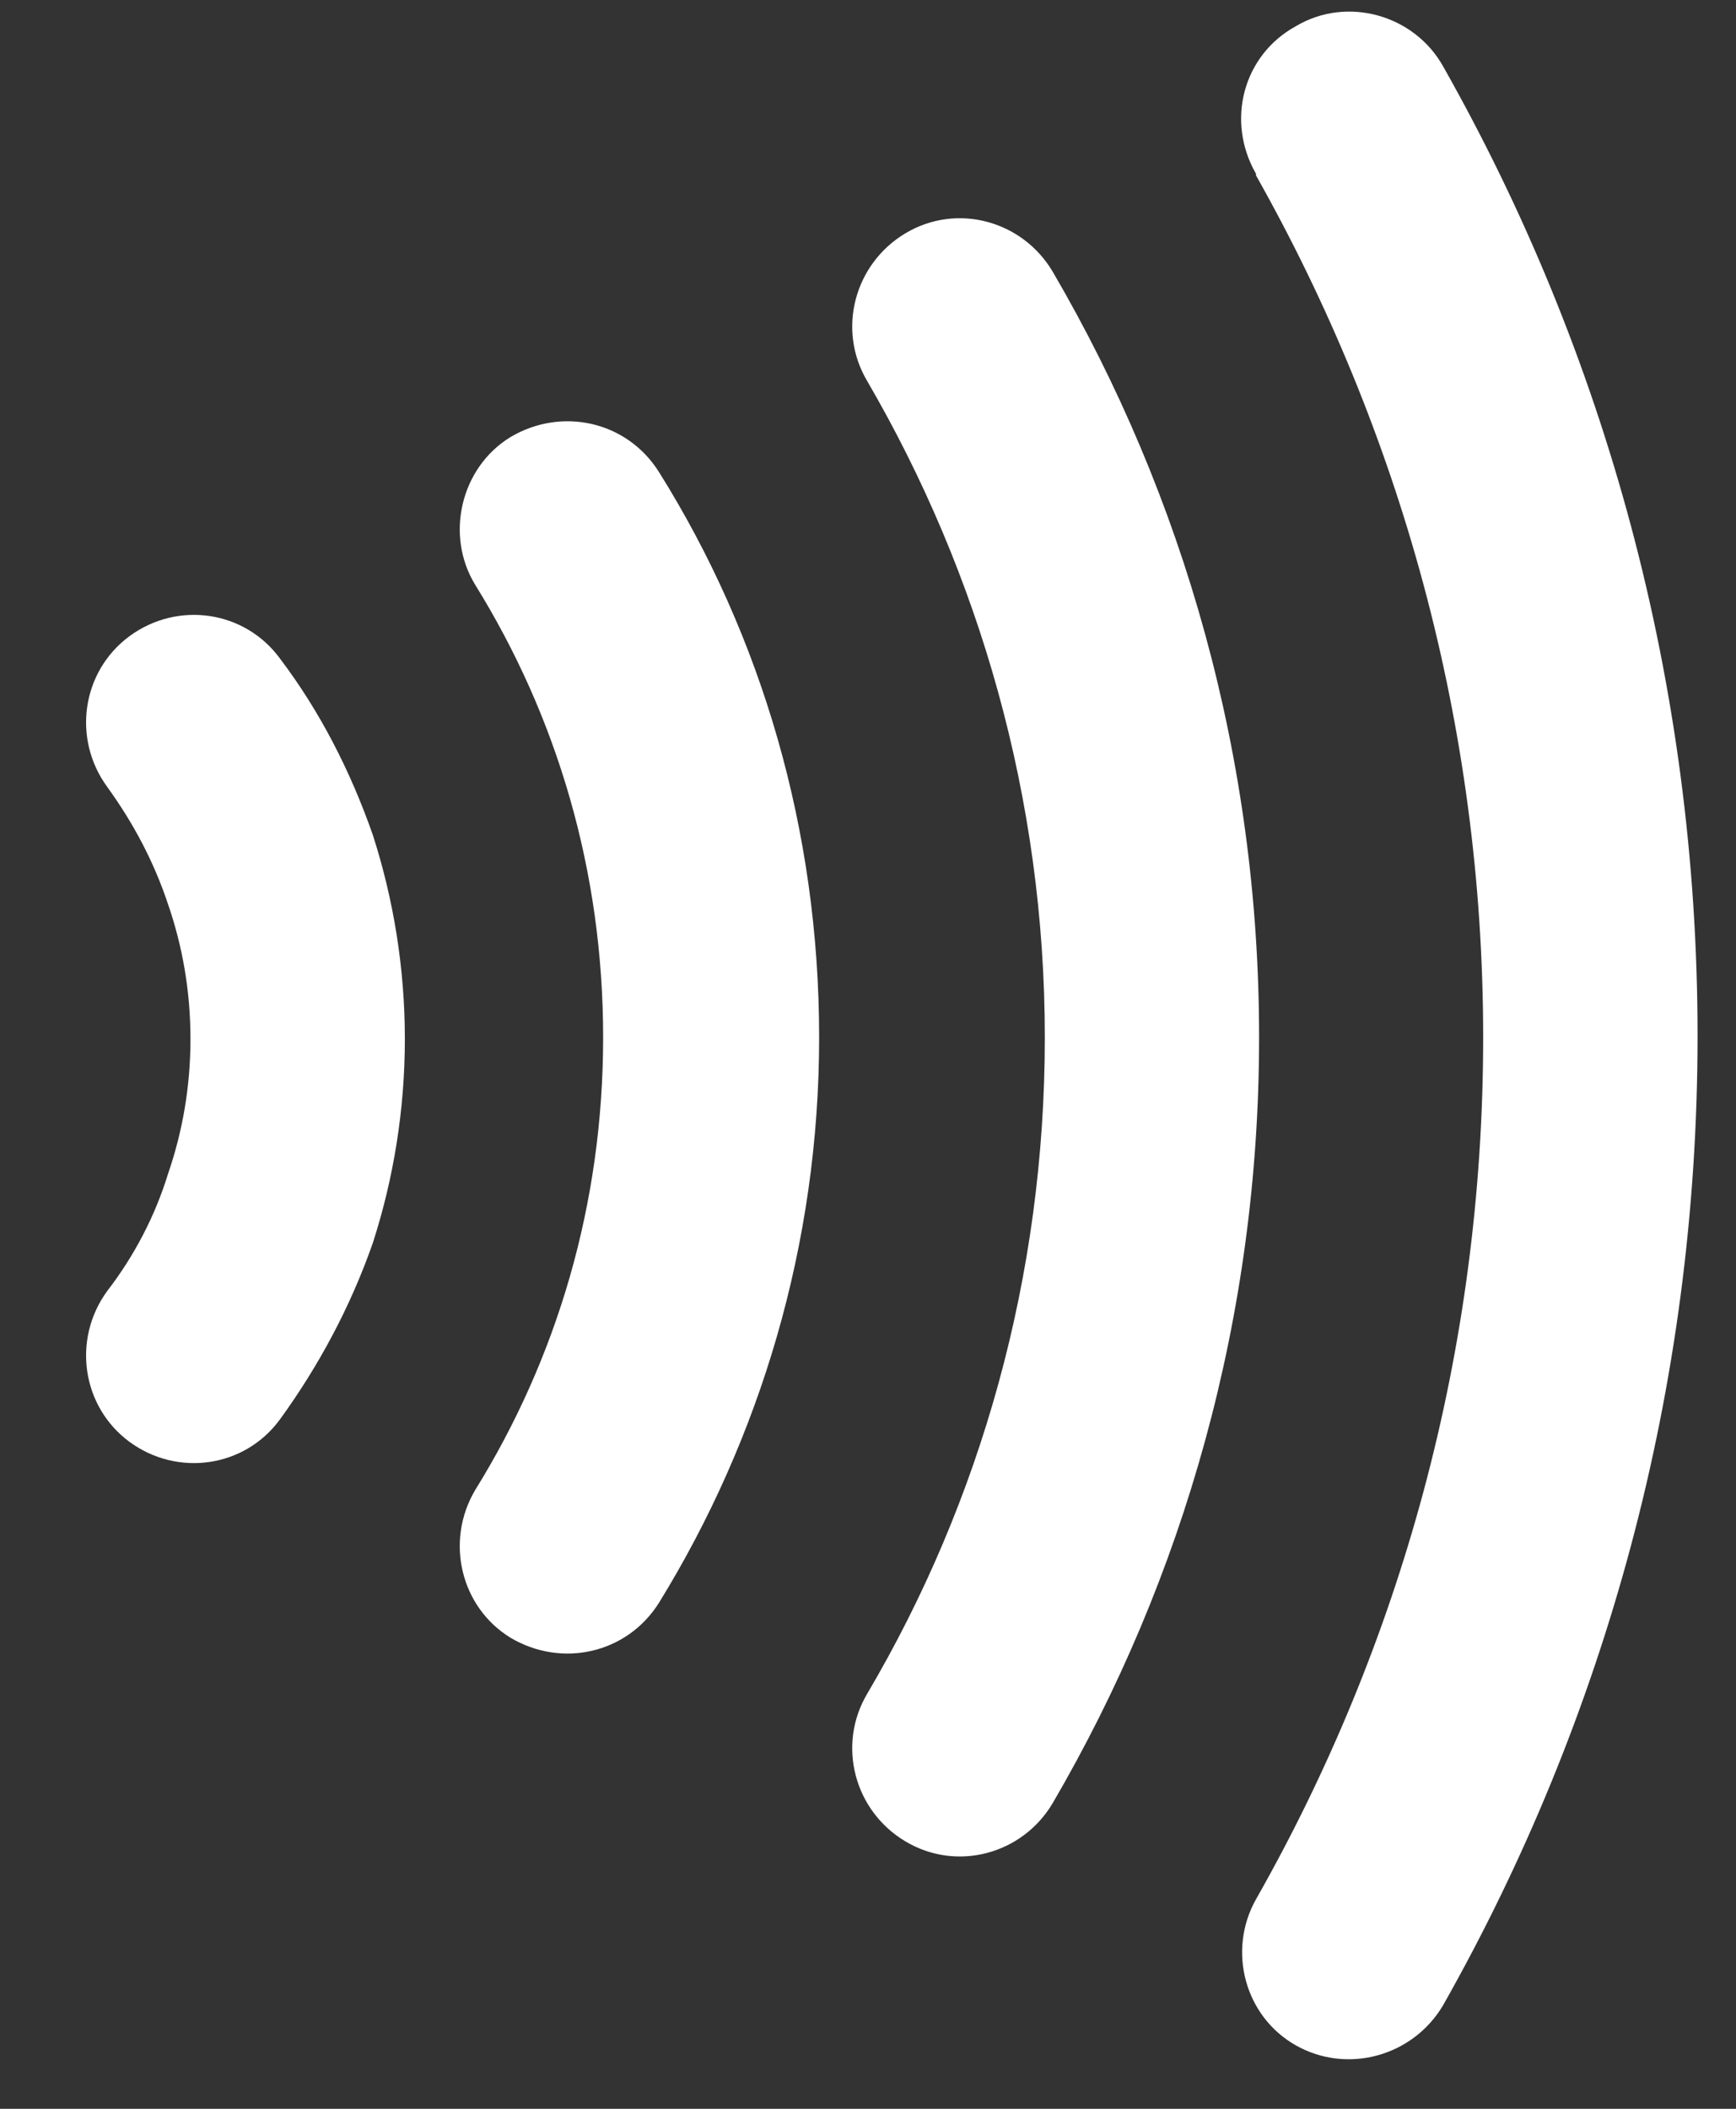 <svg width="14" height="17" viewBox="0 0 14 17" fill="none" xmlns="http://www.w3.org/2000/svg">
<rect x="0" y="0" width="14" height="17" fill="#333333" stroke="none"/>
<path d="M0.865 6.344C1.071 6.629 1.239 6.94 1.355 7.289C1.471 7.625 1.536 7.988 1.536 8.376C1.536 8.764 1.471 9.126 1.355 9.463C1.252 9.799 1.084 10.123 0.865 10.407C0.581 10.795 0.658 11.339 1.045 11.624C1.433 11.908 1.974 11.831 2.258 11.442C2.568 11.015 2.826 10.537 3.007 10.019C3.174 9.502 3.265 8.945 3.265 8.376C3.265 7.806 3.174 7.25 3.007 6.732C2.826 6.215 2.581 5.736 2.258 5.309C1.974 4.921 1.433 4.843 1.045 5.128C0.658 5.413 0.581 5.956 0.865 6.344Z" fill="white"/>
<path d="M3.832 4.714C4.49 5.775 4.864 7.017 4.864 8.363C4.864 9.709 4.49 10.951 3.832 12.012C3.587 12.426 3.716 12.956 4.116 13.202C4.529 13.448 5.058 13.332 5.316 12.918C6.129 11.598 6.606 10.032 6.606 8.363C6.606 6.694 6.142 5.128 5.316 3.808C5.058 3.394 4.529 3.278 4.116 3.524C3.716 3.769 3.587 4.313 3.832 4.714Z" fill="white"/>
<path d="M6.993 3.071C7.897 4.623 8.426 6.435 8.426 8.363C8.426 10.291 7.909 12.102 6.993 13.655C6.748 14.069 6.89 14.6 7.303 14.845C7.716 15.091 8.245 14.949 8.49 14.535C9.548 12.723 10.154 10.614 10.154 8.363C10.154 6.111 9.548 4.002 8.49 2.191C8.245 1.777 7.716 1.634 7.303 1.88C6.89 2.126 6.748 2.657 6.993 3.071Z" fill="white"/>
<path d="M10.129 1.414C11.29 3.472 11.961 5.84 11.961 8.363C11.961 10.899 11.29 13.267 10.129 15.311C9.896 15.725 10.038 16.256 10.451 16.489C10.864 16.722 11.393 16.579 11.638 16.165C12.941 13.862 13.69 11.197 13.69 8.35C13.69 5.503 12.941 2.838 11.638 0.535C11.406 0.12 10.864 -0.035 10.451 0.211C10.025 0.444 9.884 0.974 10.129 1.401" fill="white"/>
</svg>
